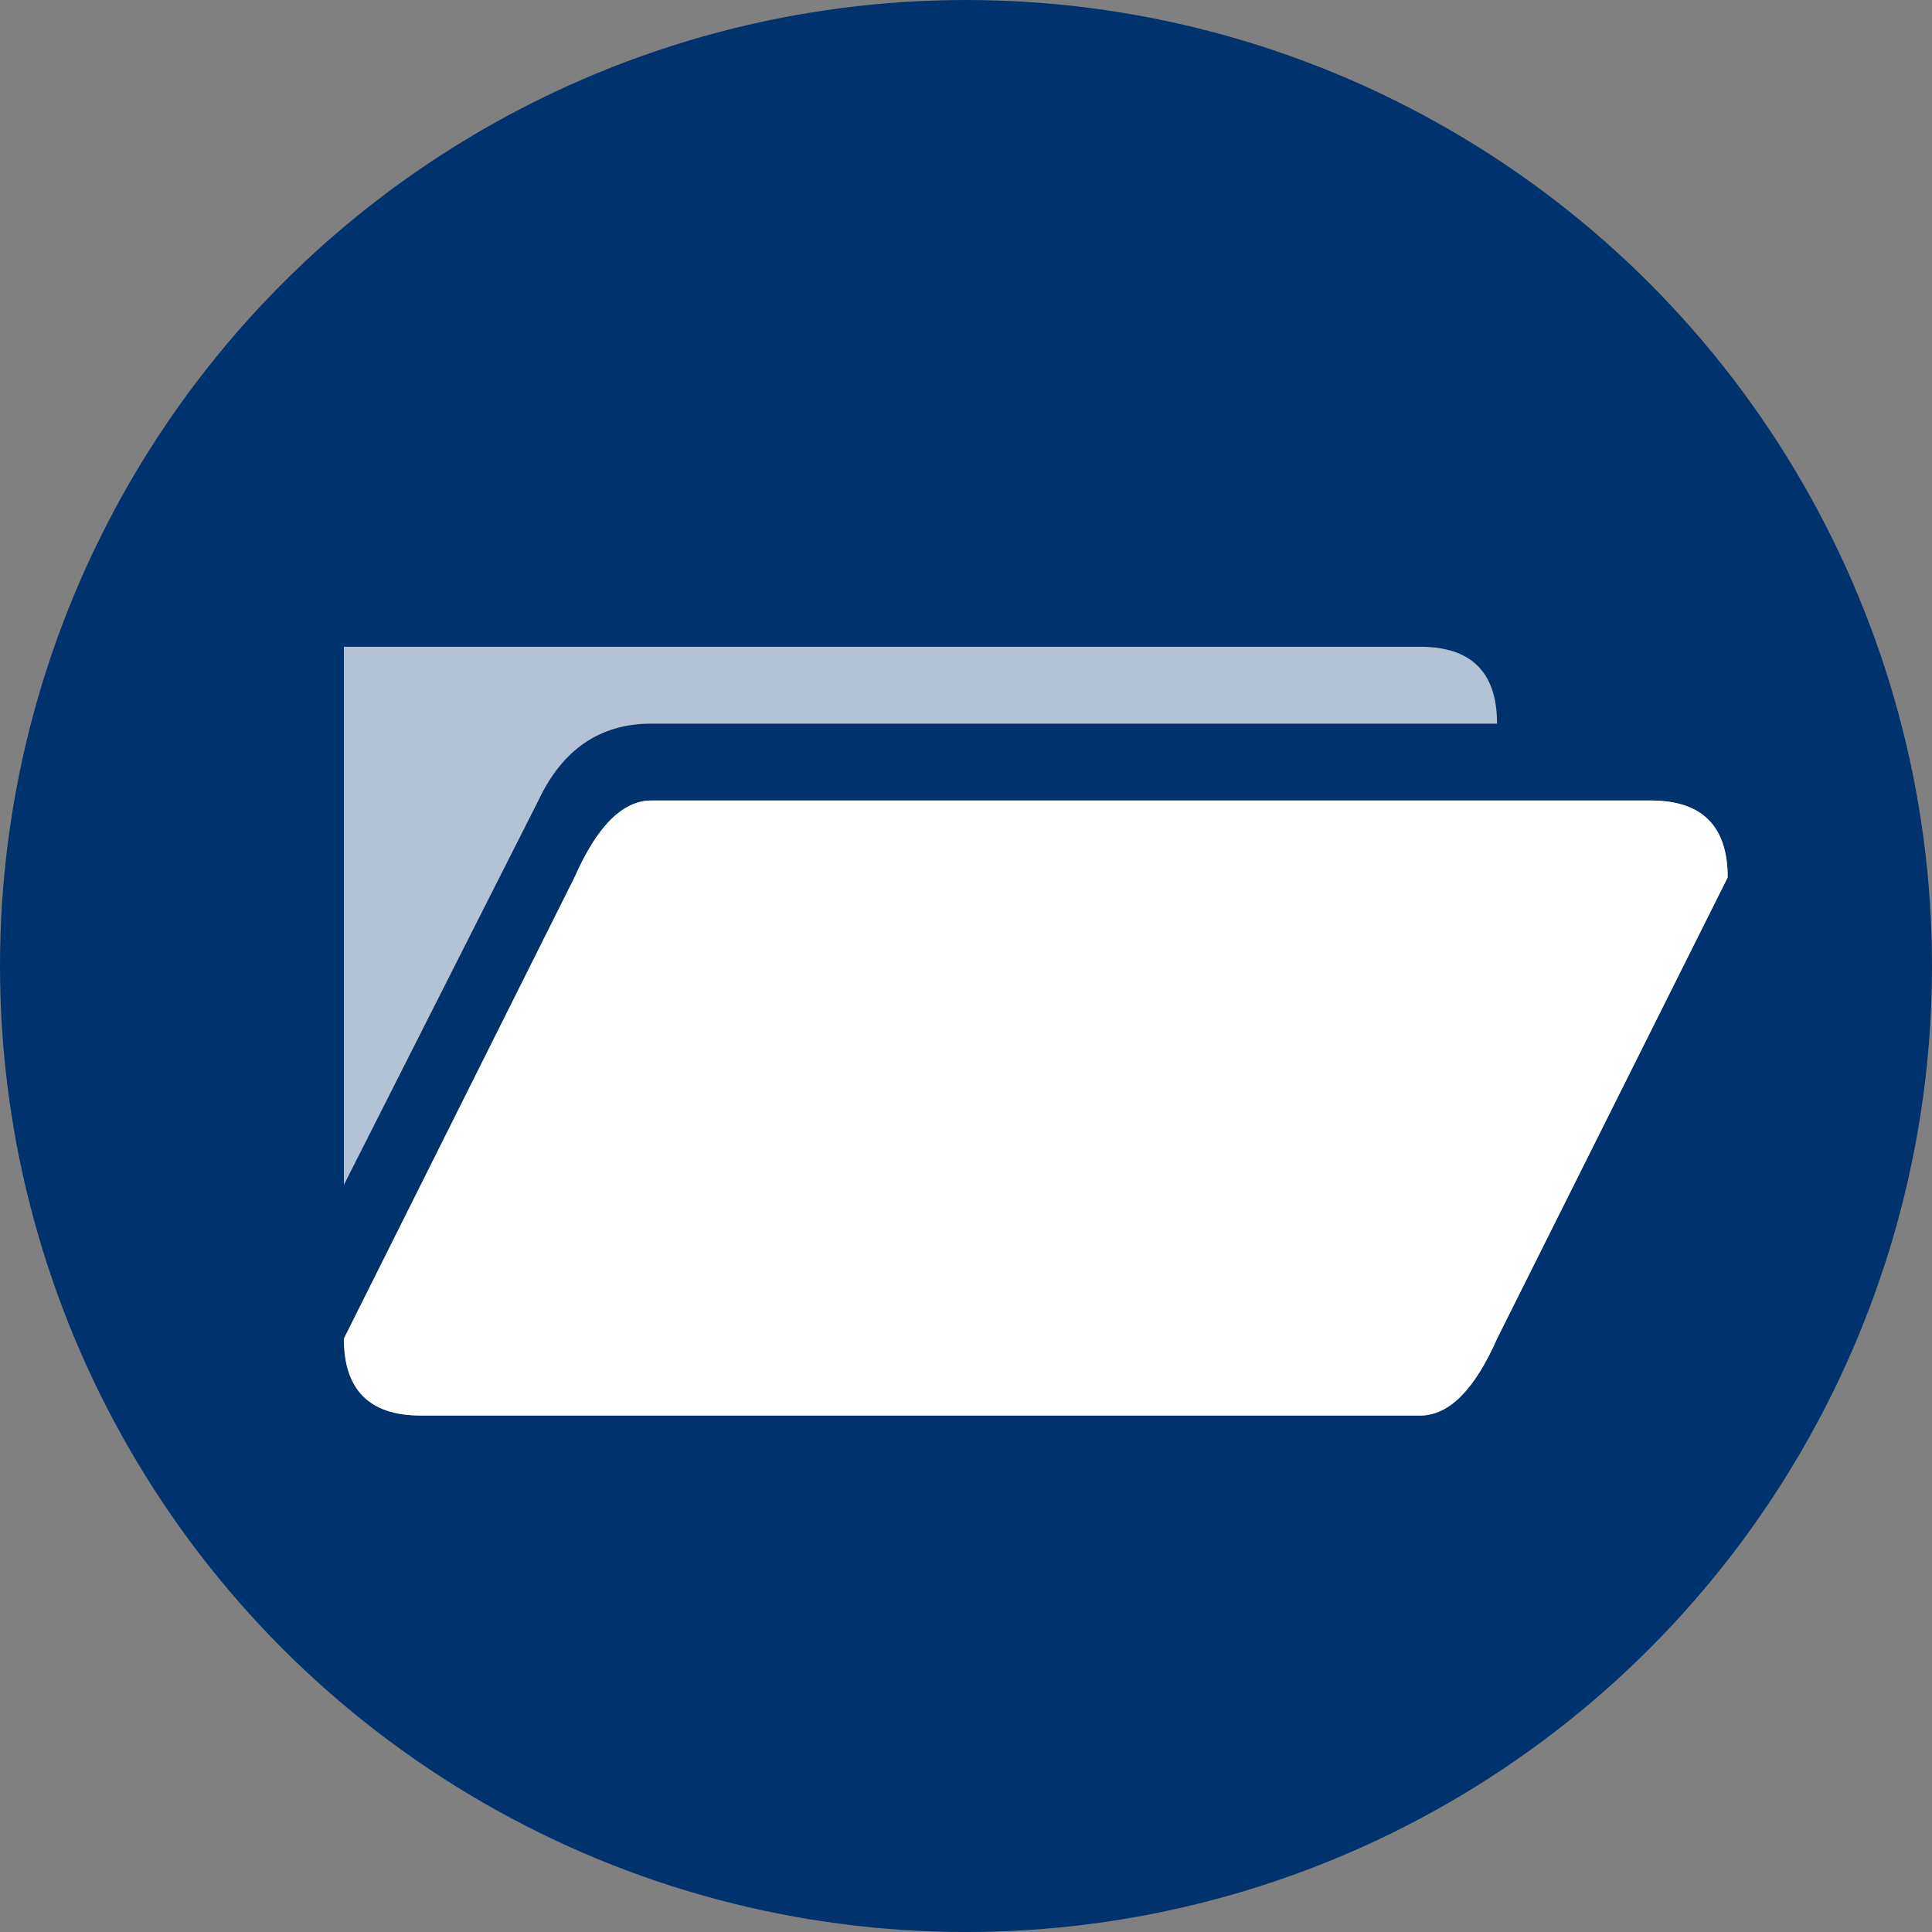 <?xml version="1.0" encoding="utf-8"?>
<!-- Generator: Adobe Illustrator 16.0.0, SVG Export Plug-In . SVG Version: 6.00 Build 0)  -->
<!DOCTYPE svg PUBLIC "-//W3C//DTD SVG 1.1//EN" "http://www.w3.org/Graphics/SVG/1.1/DTD/svg11.dtd">
<svg version="1.1" xmlns="http://www.w3.org/2000/svg" xmlns:xlink="http://www.w3.org/1999/xlink" x="0px" y="0px"
	 width="282.232px" height="282.232px" viewBox="-1057.768 -603.236 282.232 282.232"
	 enable-background="new -1057.768 -603.236 282.232 282.232" xml:space="preserve">
<rect x="-1057.768" y="-603.236" width="282.232" height="282.232" fill="#808080" stroke="none"/>
<g id="_x2D_--" display="none">
</g>
<g id="fond">
	<circle fill="#00326E" cx="-916.652" cy="-462.119" r="141.116"/>
</g>
<g id="A" display="none">
	<g display="inline">
		<path fill="#FFFFFF" d="M-904.027-467.918l24.238-35.669l99.485-72.68c11.146,3.598,17.095,11.63,17.846,24.099l-99.77,72.673
			L-904.027-467.918z M-890.638-481.484l3.961,5.212l22.296-6.117c3.288-2.787,4.945-4.869,4.973-6.247
			c0.011-0.57-0.135-0.989-0.437-1.257c-0.306-0.267-0.789-0.408-1.454-0.421c-1.379-0.027-3.771,0.757-7.178,2.353
			c2.905-2.651,4.375-4.88,4.411-6.686c0.018-0.902-0.217-1.584-0.708-2.046c-0.489-0.462-1.258-0.703-2.303-0.724
			c-1.094-0.021-3.342,0.742-6.749,2.29c3.045-2.506,4.587-4.732,4.626-6.682c0.01-0.522-0.125-0.917-0.405-1.185
			c-0.28-0.266-0.729-0.406-1.347-0.419c-2.139-0.042-4.437,0.839-6.898,2.645L-890.638-481.484z M-871.048-505.695
			c0.812-0.174,1.479-0.256,2.002-0.246c1.899,0.038,2.833,0.96,2.797,2.766l-0.085,0.711l59.985-44.086
			c-1.545-1.219-3.071-2.176-4.578-2.872L-871.048-505.695z M-864.322-499.715c2.174,0.566,3.24,1.989,3.195,4.271l60.275-44.295
			c-0.682-1.582-1.652-3.004-2.911-4.265L-864.322-499.715z M-859.116-492.624c0.902,0.065,1.563,0.305,1.983,0.717
			c0.419,0.412,0.622,0.999,0.607,1.759c-0.013,0.666-0.342,1.634-0.985,2.903l59.912-43.944c-0.53-2.054-1.113-3.849-1.748-5.383
			L-859.116-492.624z M-798.12-558.865c7.099,3.943,11.446,10.066,13.04,18.369l18.594-13.535
			c-1.49-8.774-5.886-14.828-13.188-18.158L-798.12-558.865z"/>
	</g>
	<g display="inline">
		<path fill="#FFFFFF" d="M-971.238-468.356c6.937,0,13.17-2.25,18.703-6.75c2.813,1.22,4.943,2.158,6.398,2.813
			c1.452,0.657,3.396,1.595,5.836,2.813c2.437,1.22,4.311,2.274,5.625,3.164c1.312,0.892,2.834,2.039,4.57,3.445
			c1.733,1.406,2.999,2.742,3.797,4.008c0.795,1.266,1.477,2.742,2.039,4.43s0.844,3.47,0.844,5.344v48.234h-95.625v-48.234
			c0.281-2.999,1.03-5.717,2.25-8.156c1.217-2.437,2.623-4.5,4.219-6.188c1.593-1.688,3.748-3.327,6.469-4.922
			c2.718-1.593,5.133-2.883,7.242-3.867s4.852-2.131,8.227-3.445C-985.02-470.793-978.551-468.356-971.238-468.356z
			 M-971.309-526.294c-6.891,0-12.775,2.439-17.648,7.313c-4.876,4.876-7.313,10.782-7.313,17.719
			c0,6.939,2.437,12.845,7.313,17.719c4.873,4.876,10.758,7.313,17.648,7.313s12.797-2.437,17.719-7.313
			c4.922-4.874,7.383-10.78,7.383-17.719c0-6.937-2.461-12.843-7.383-17.719C-958.512-523.855-964.418-526.294-971.309-526.294z"/>
	</g>
	<g id="Calque_2" display="inline">
	</g>
	<g id="Calque_7" display="inline">
	</g>
</g>
<g id="B">
	<g opacity="0.7">
		<path fill="#FFFFFF" d="M-816.614-486.295H-962.61c-4.194,0-7.937,3.744-11.23,11.23l-33.691,67.383
			c0,7.488,3.743,11.23,11.23,11.23h145.996c4.192,0,7.935-3.742,11.23-11.23l33.691-67.383
			C-805.383-482.551-809.128-486.295-816.614-486.295z"/>
		<path fill="#FFFFFF" d="M-1007.532-508.756v78.613l28.413-56.152c3.519-7.486,9.021-11.23,16.509-11.23h123.535
			c0-7.486-3.745-11.23-11.23-11.23H-1007.532z"/>
	</g>
	<path fill="#FFFFFF" d="M-816.614-486.295H-962.61c-4.194,0-7.937,3.744-11.23,11.23l-33.691,67.383
		c0,7.488,3.743,11.23,11.23,11.23h145.996c4.192,0,7.935-3.742,11.23-11.23l33.691-67.383
		C-805.383-482.551-809.128-486.295-816.614-486.295z"/>
</g>
<g id="C" display="none">
</g>
</svg>
